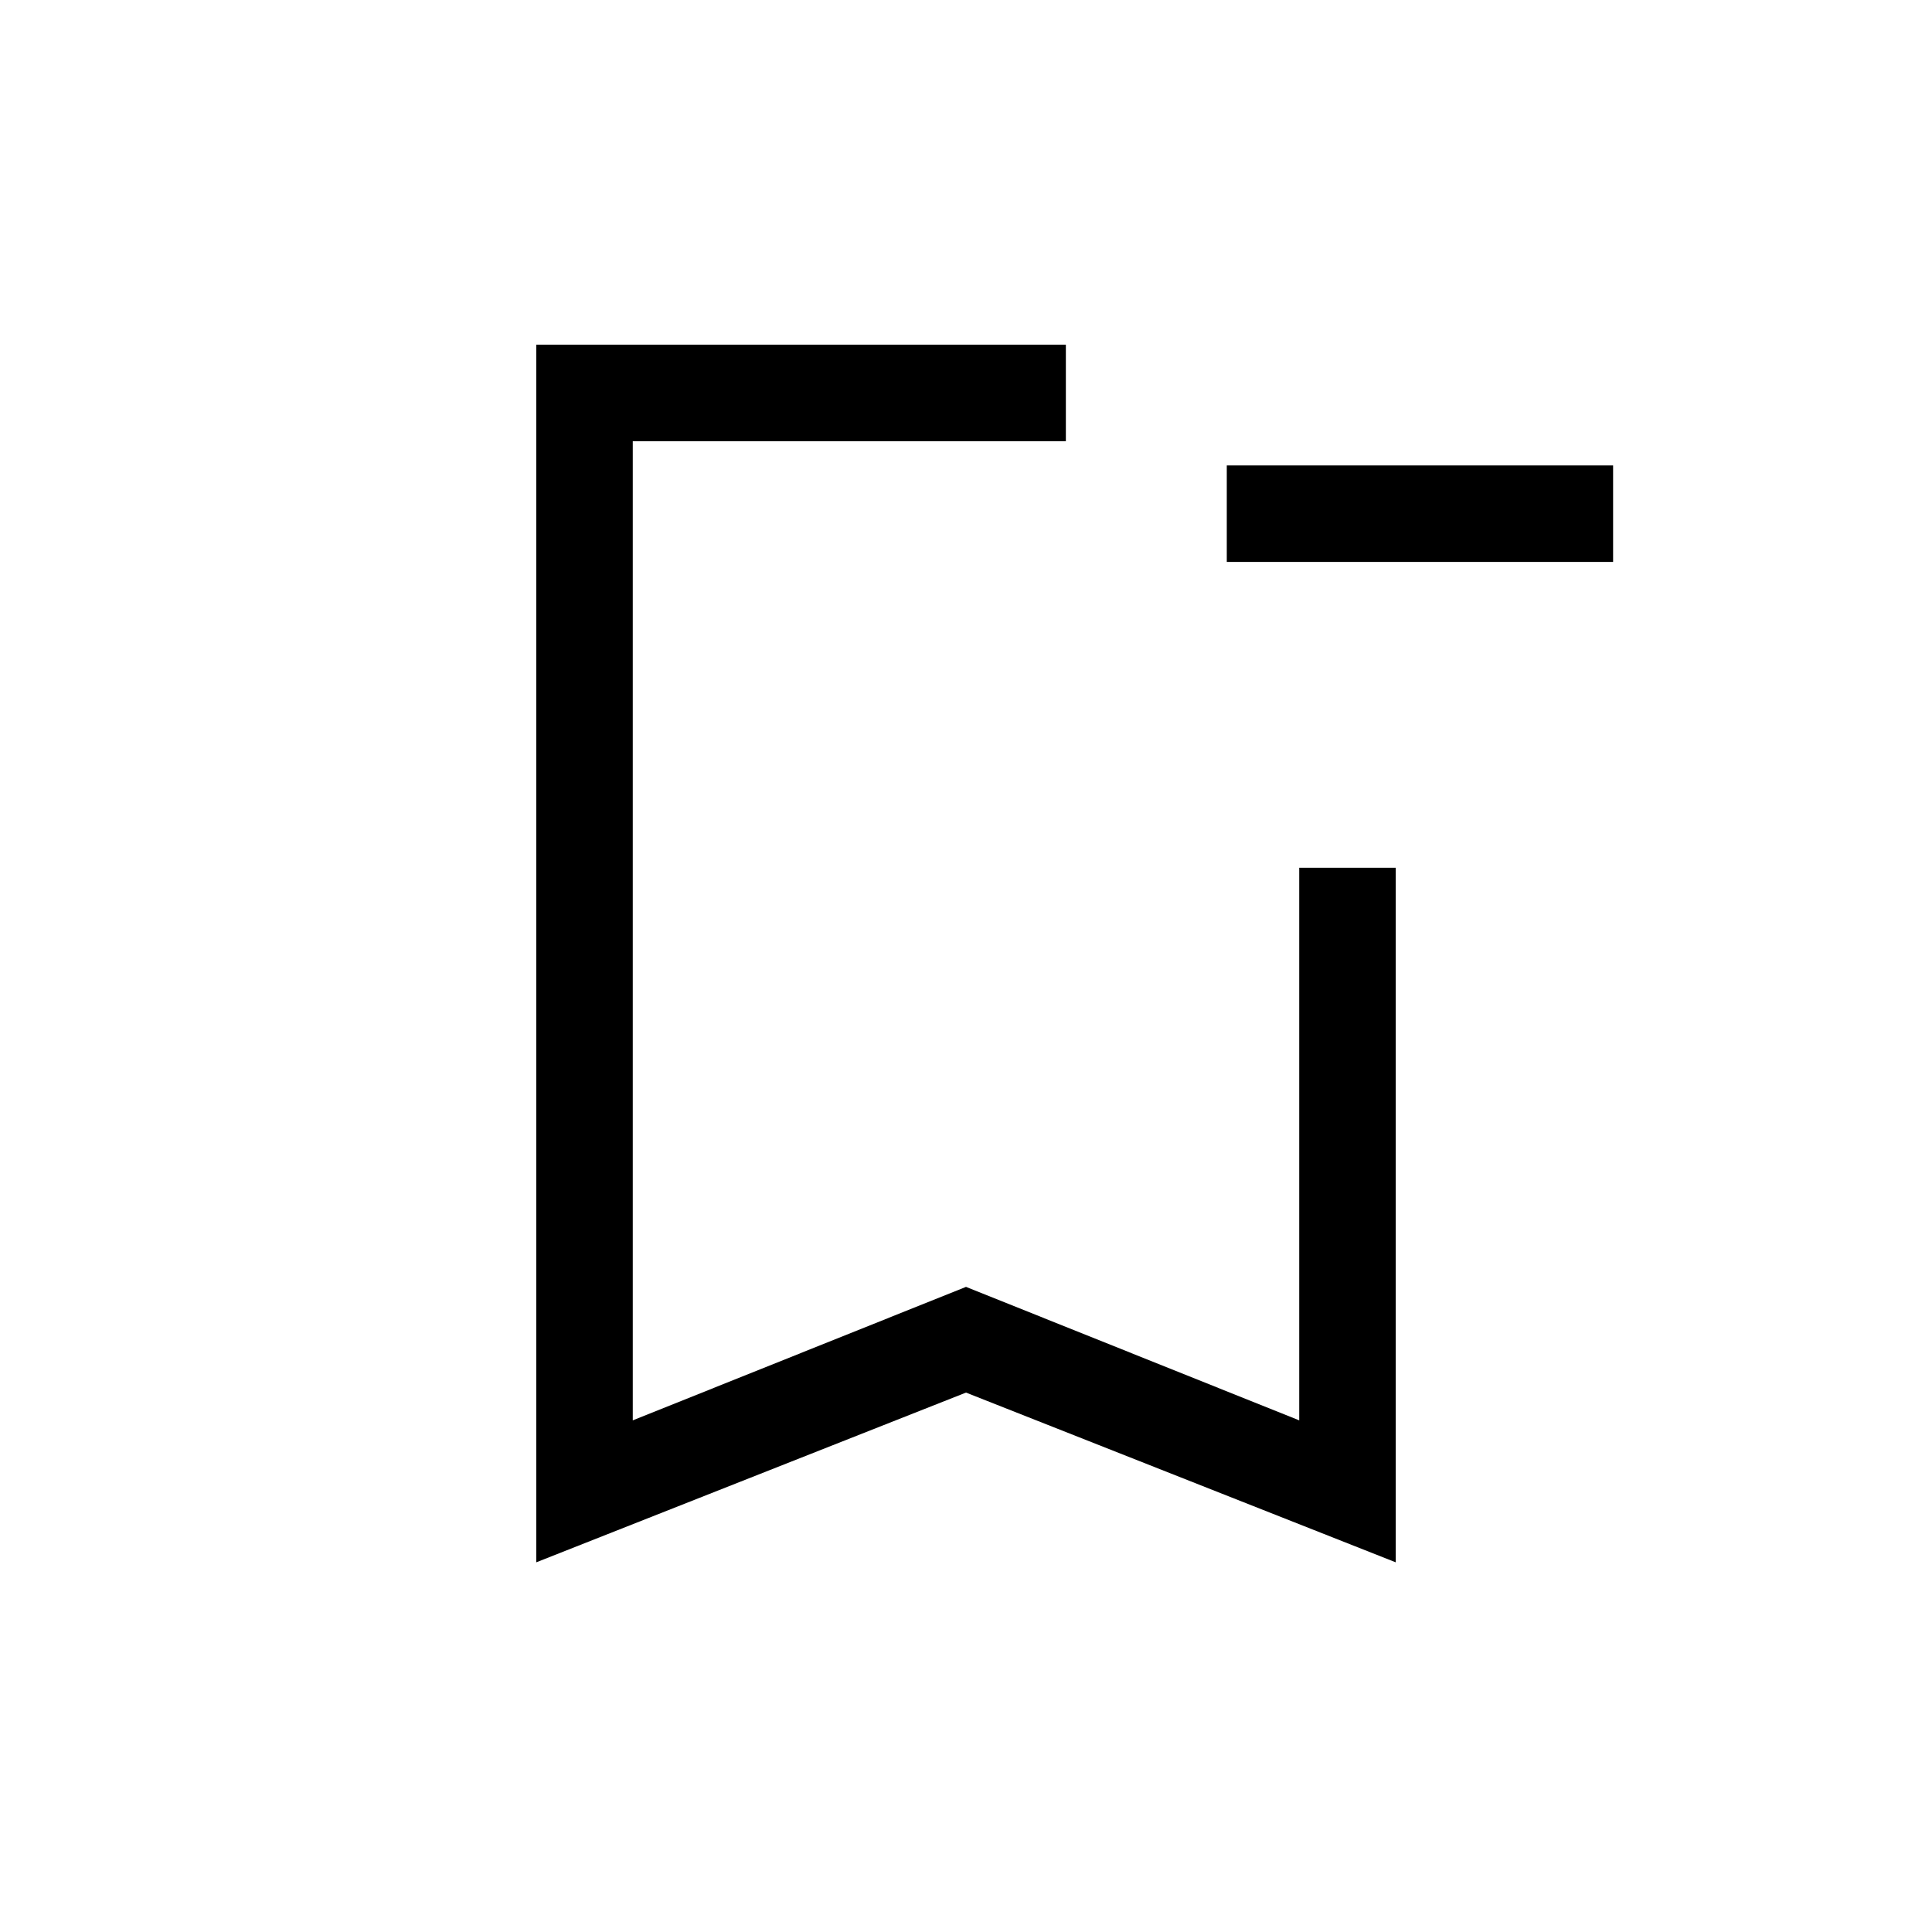 <svg xmlns="http://www.w3.org/2000/svg" height="20" viewBox="0 -960 960 960" width="20"><path d="M801.54-680.77H609.58v-47.96h191.96v47.96ZM480-268.03l-213.54 84.34v-605.04h263.16v47.96h-215.2v486.54L480-320.56l165.58 66.33v-274.58H693.54v345.12L480-268.03ZM314.42-740.77h215.2H314.42Z"/></svg>